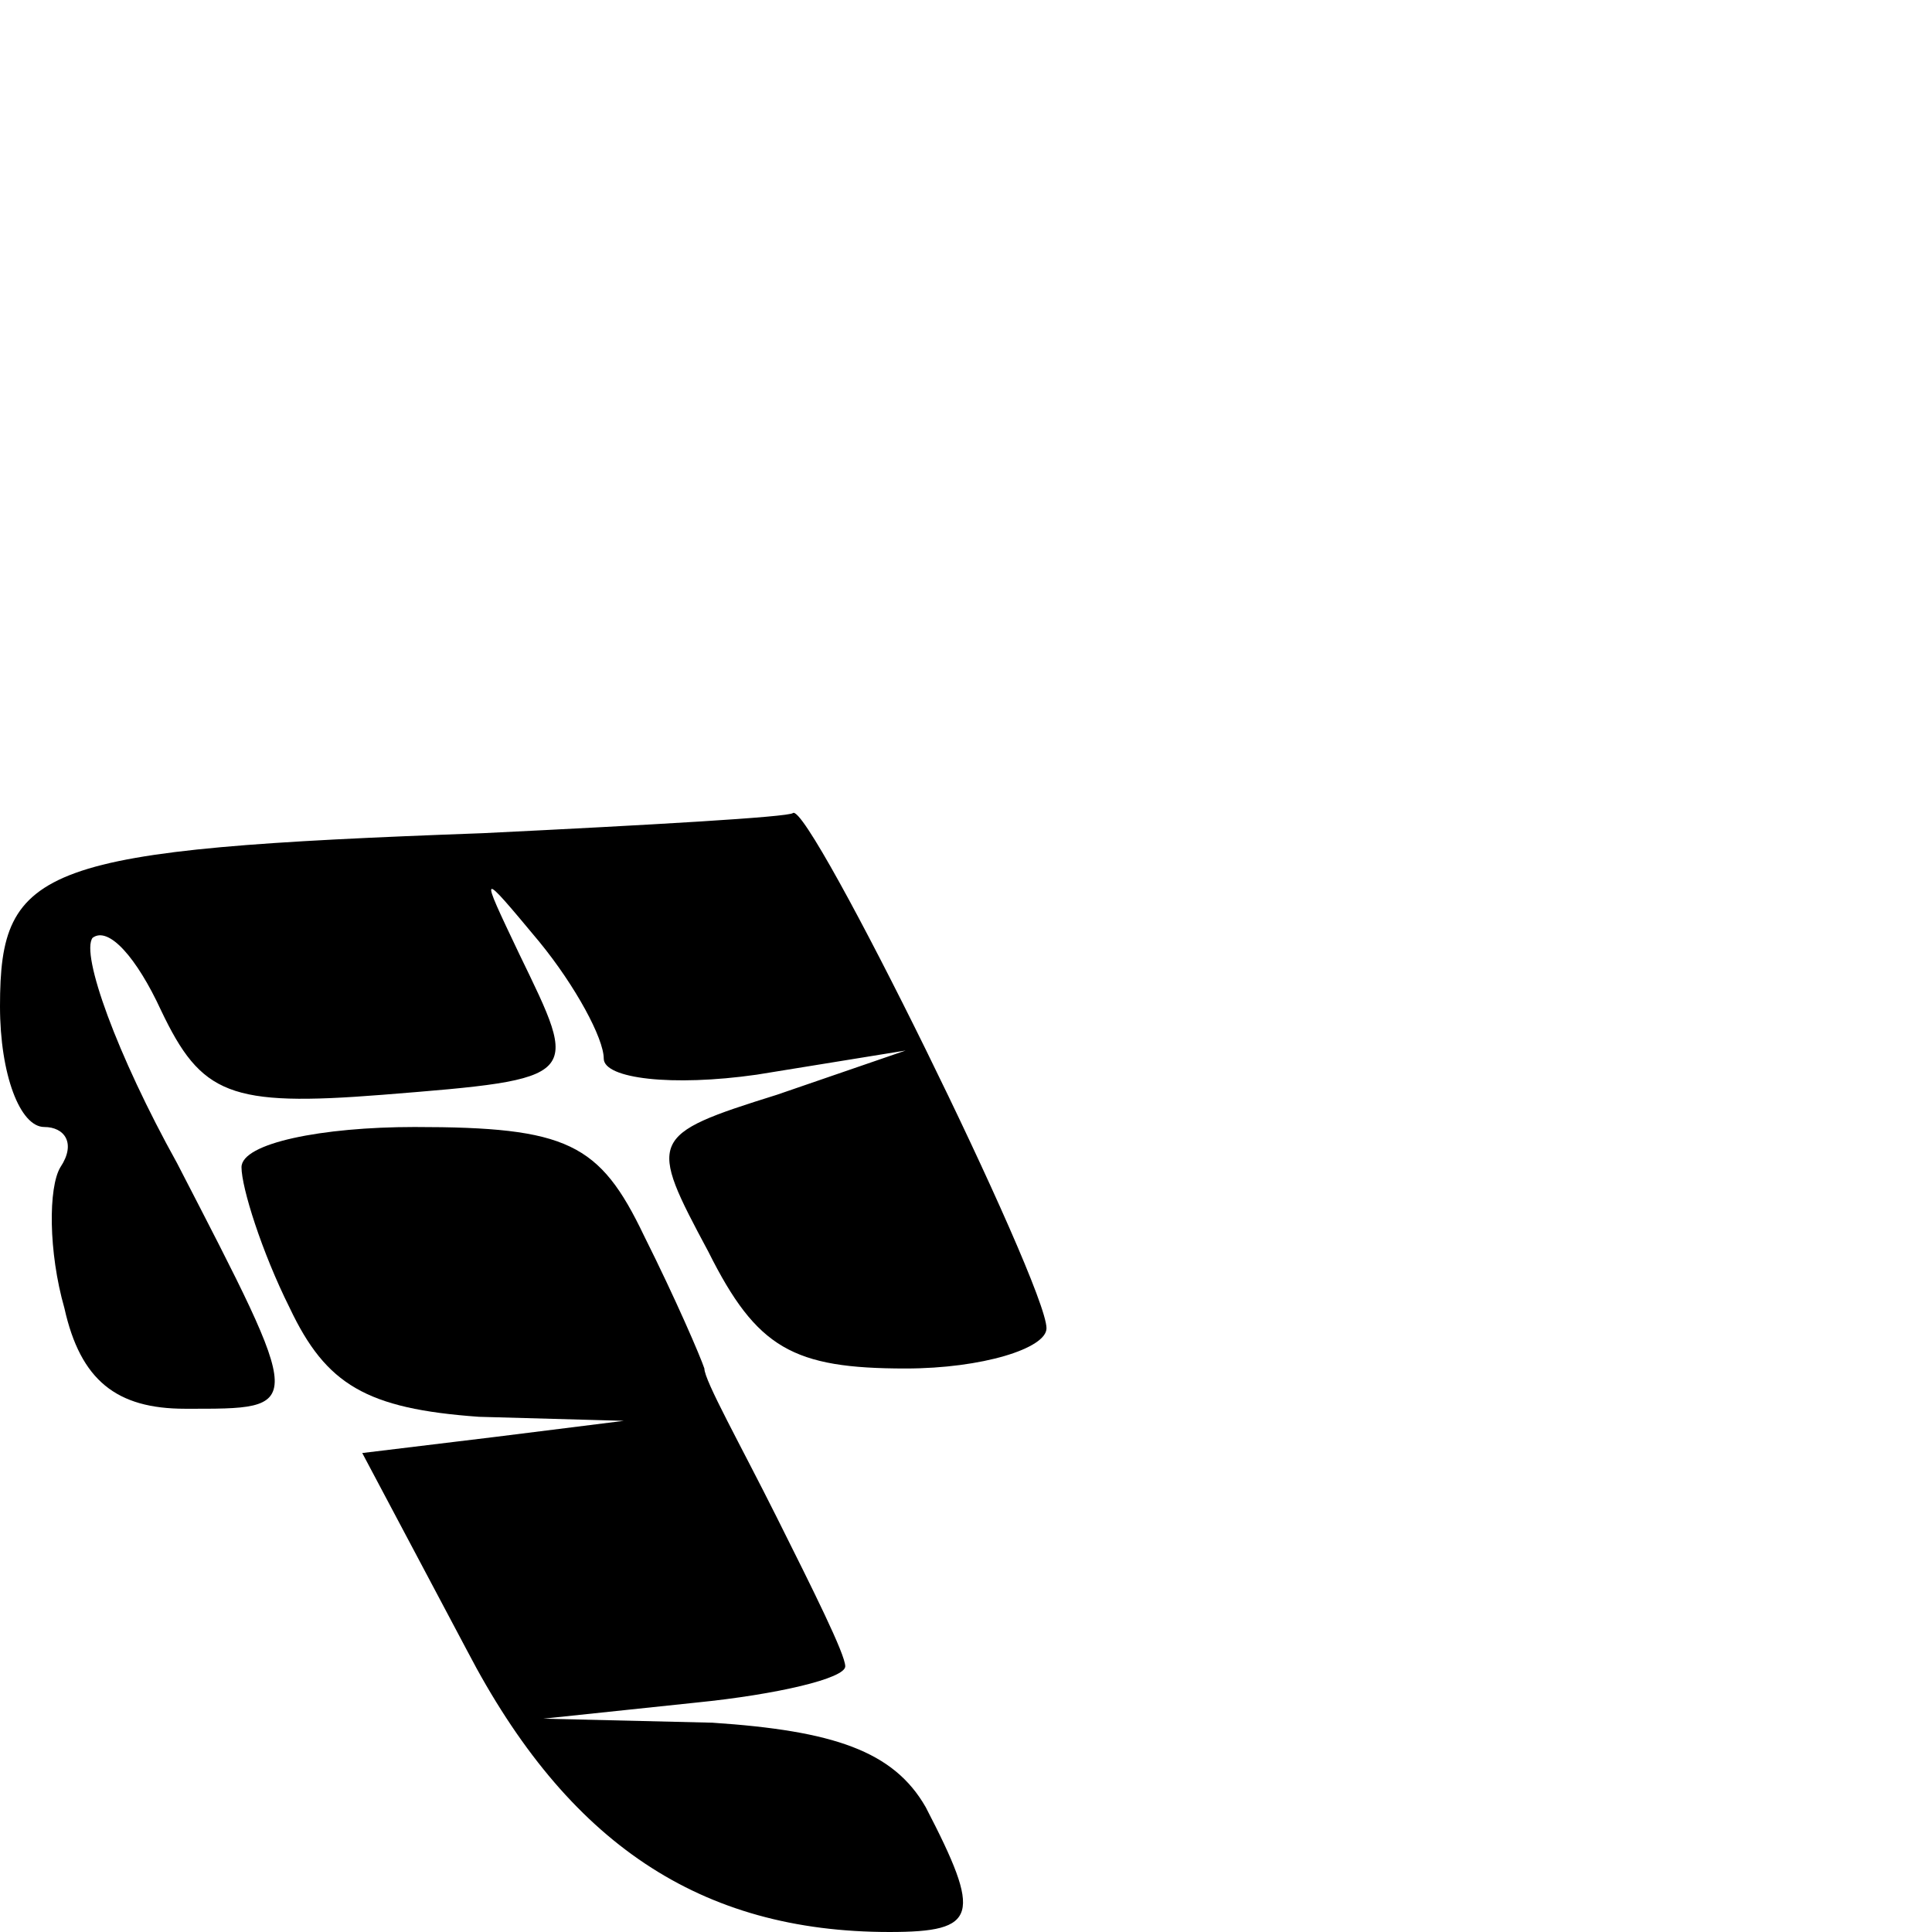 <?xml version="1.0" standalone="no"?>
<!DOCTYPE svg PUBLIC "-//W3C//DTD SVG 20010904//EN"
 "http://www.w3.org/TR/2001/REC-SVG-20010904/DTD/svg10.dtd">
<svg version="1.0" xmlns="http://www.w3.org/2000/svg"
 width="48pt" height="48pt" viewBox="0 0 48 48"
 preserveAspectRatio="xMidYMid meet">
<g transform="translate(0,48) scale(0.1,-0.1)"
fill="#000000" stroke="none">
<path d="M120 273 c-110 -4 -120 -8 -120 -43 0 -17 5 -30 11 -30 5 0 8 -4 4
-10 -3 -5 -3 -21 1 -35 4 -18 13 -25 30 -25 30 0 30 -1 -2 61 -15 27 -24 52
-21 56 4 3 11 -5 17 -18 10 -21 17 -24 55 -21 50 4 49 4 34 35 -10 21 -10 21
5 3 9 -11 16 -24 16 -29 0 -5 17 -7 38 -4 l37 6 -32 -11 c-32 -10 -32 -11 -17
-39 12 -24 21 -29 49 -29 19 0 35 5 35 10 0 11 -59 131 -63 128 -1 -1 -36 -3
-77 -5z"/>
<path d="M60 190 c0 -5 5 -21 12 -35 9 -19 19 -25 47 -27 l36 -1 -32 -4 -33
-4 26 -49 c25 -48 58 -70 105 -70 22 0 23 4 9 31 -8 14 -23 19 -53 21 l-42 1
38 4 c20 2 37 6 37 9 0 3 -8 19 -17 37 -9 18 -18 34 -18 37 -1 3 -7 17 -15 33
-11 23 -19 27 -57 27 -23 0 -43 -4 -43 -10z"/>
</g>
</svg>
